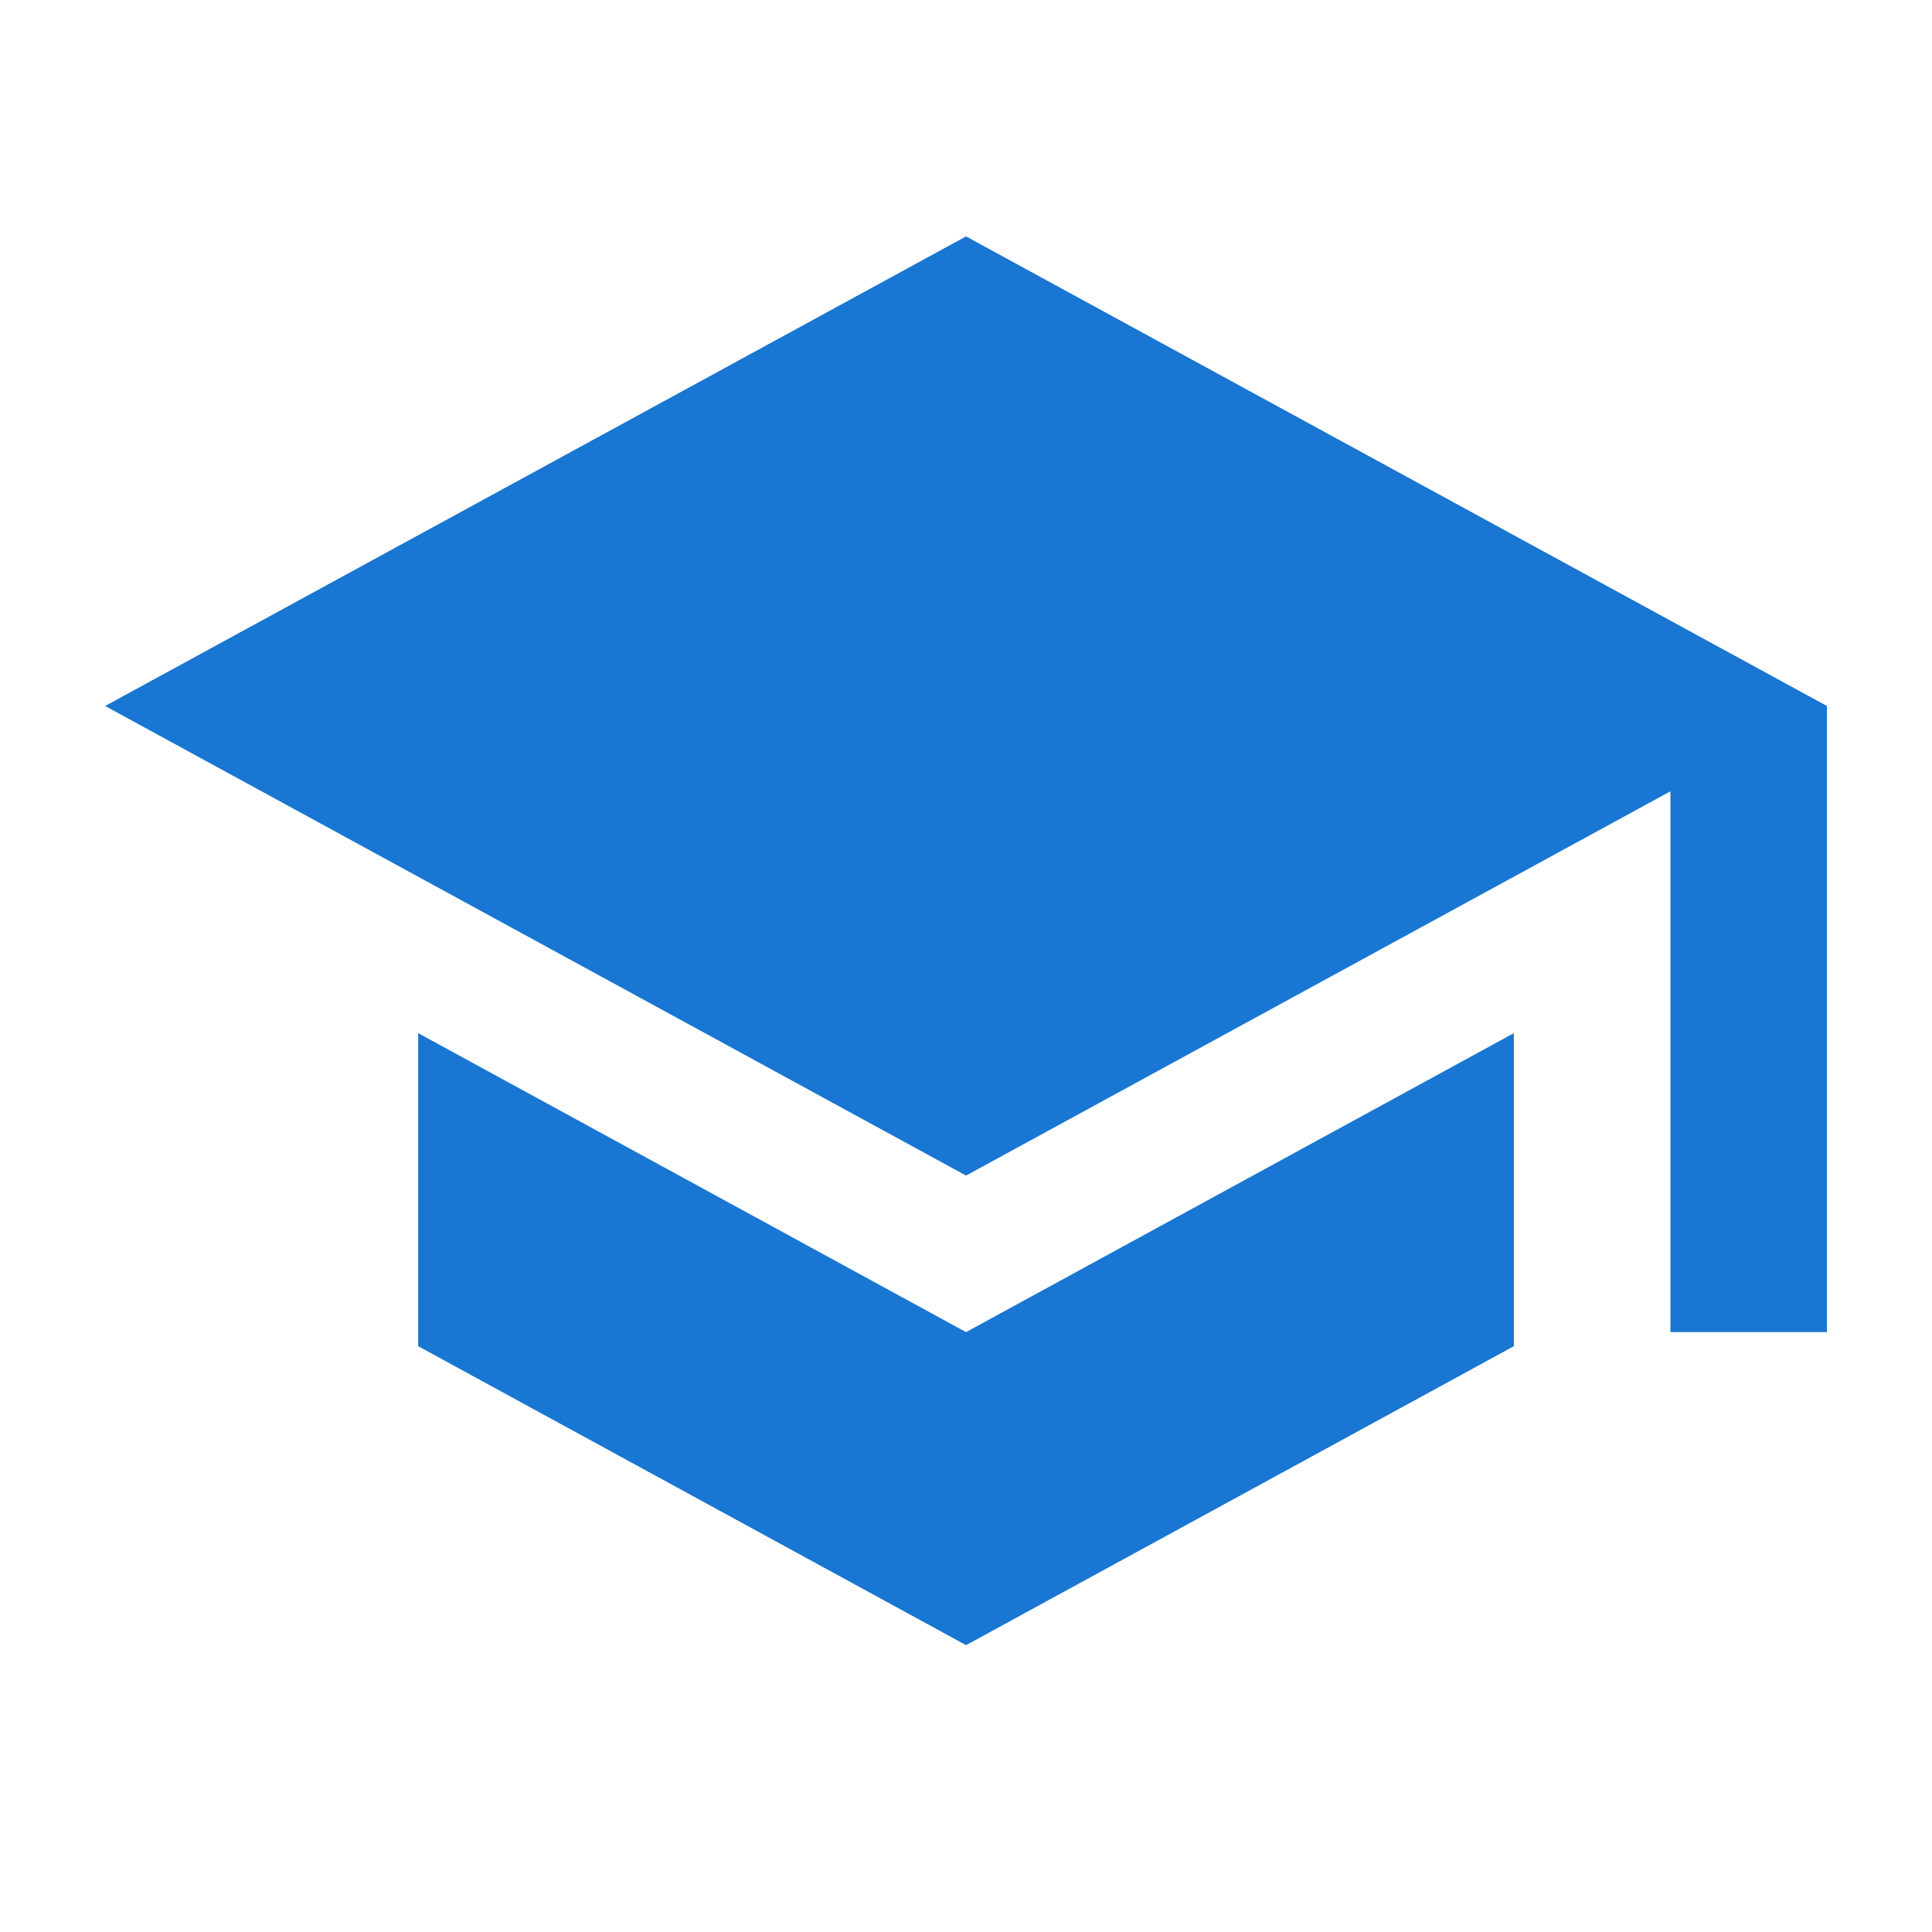 <svg width="36" height="36" viewBox="0 0 36 36" fill="none" xmlns="http://www.w3.org/2000/svg">
<path d="M7.792 19.251V25.084L18.001 30.655L28.209 25.084V19.251L18.001 24.822L7.792 19.251ZM18.001 4.405L1.959 13.155L18.001 21.905L31.126 14.745V24.822H34.042V13.155L18.001 4.405Z" fill="#1976D2"/>
</svg>
